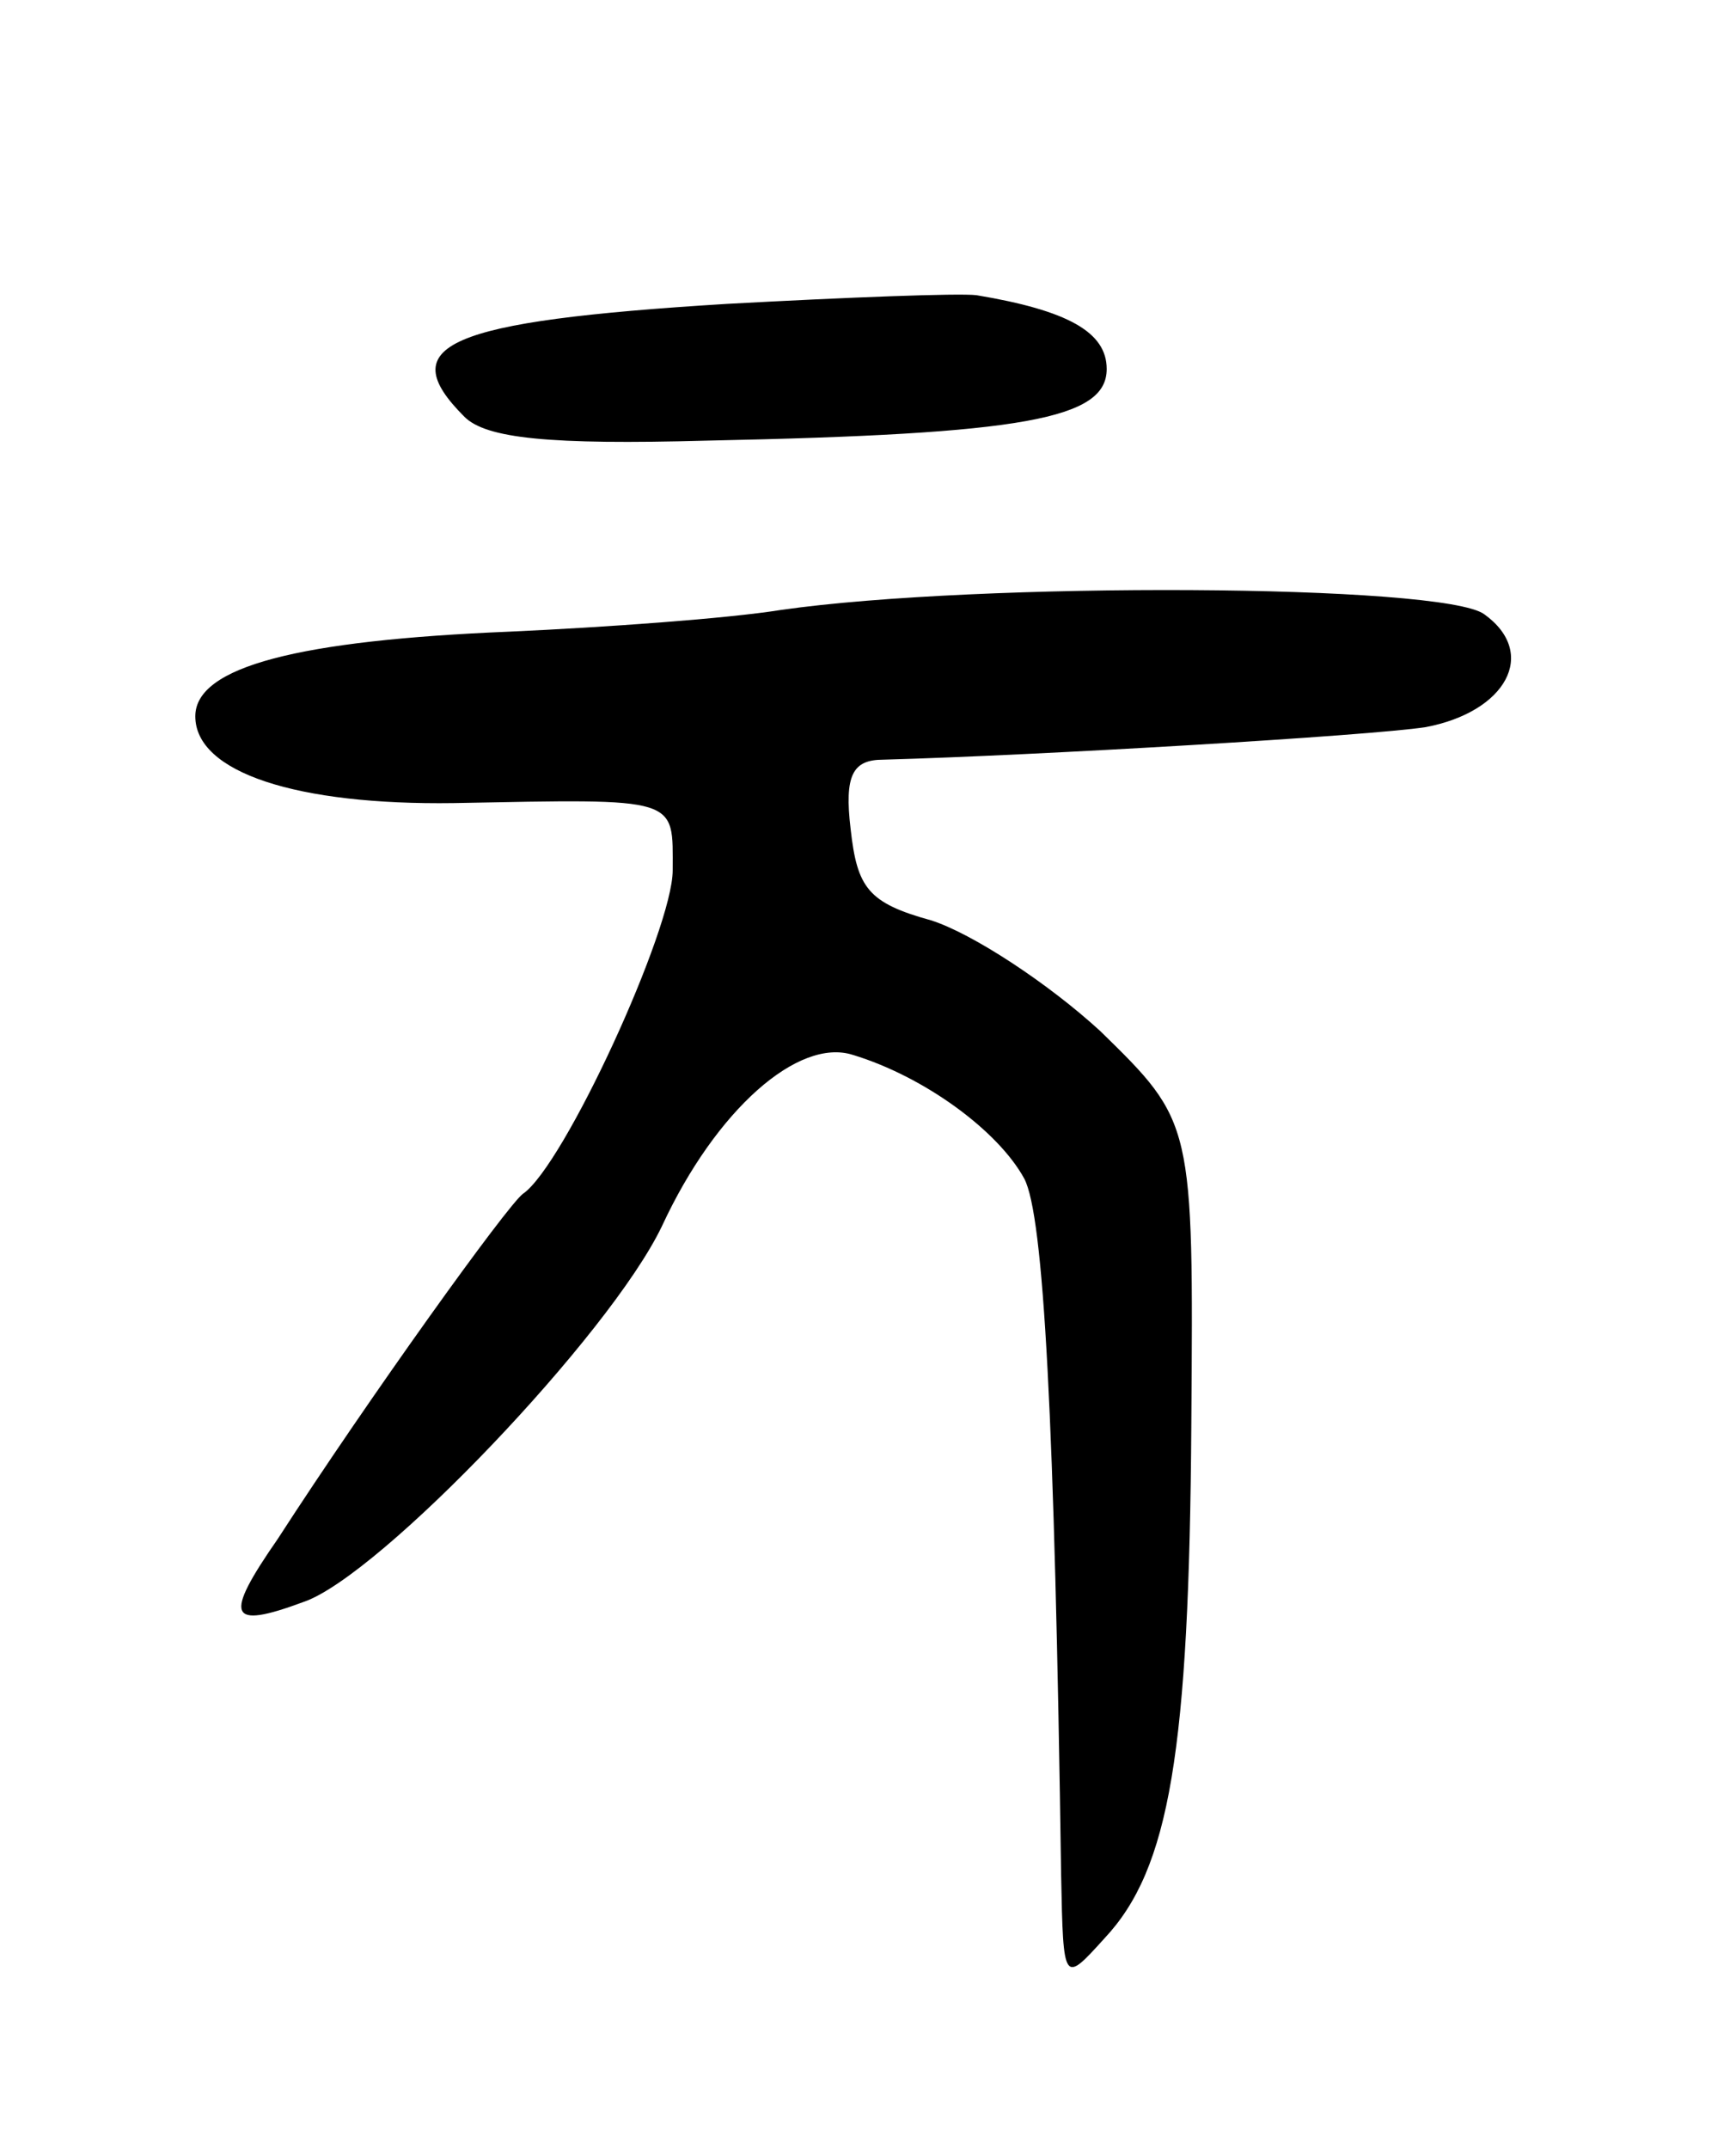 <svg version="1.0" xmlns="http://www.w3.org/2000/svg"
 width="80pt" height="99pt" viewBox="0 0 80 99"
 preserveAspectRatio="xMidYMid meet">
<g transform="translate(0,99) scale(0.1,-0.1)"
fill="#000000" stroke="none">
<path d="M335 850 c-130 -8 -154 -19 -121 -52 10 -10 39 -13 112 -11 146 3
184 10 184 33 0 17 -18 27 -60 34 -8 1 -60 -1 -115 -4z"/>
<path d="M360 709 c-25 -4 -81 -8 -125 -10 -97 -4 -145 -16 -145 -39 0 -26 47
-41 119 -40 105 2 101 3 101 -31 0 -27 -50 -136 -69 -149 -7 -5 -71 -94 -113
-159 -25 -36 -23 -42 12 -29 35 12 141 123 165 173 25 54 63 87 88 79 33 -10
67 -35 79 -57 9 -17 14 -111 17 -321 1 -50 1 -50 20 -29 30 32 39 86 40 237 1
139 1 139 -42 181 -24 22 -59 45 -78 51 -29 8 -34 15 -37 42 -3 25 1 32 15 32
72 2 224 11 250 15 37 7 52 34 27 52 -19 14 -233 15 -324 2z"/>
</g>
</svg>

